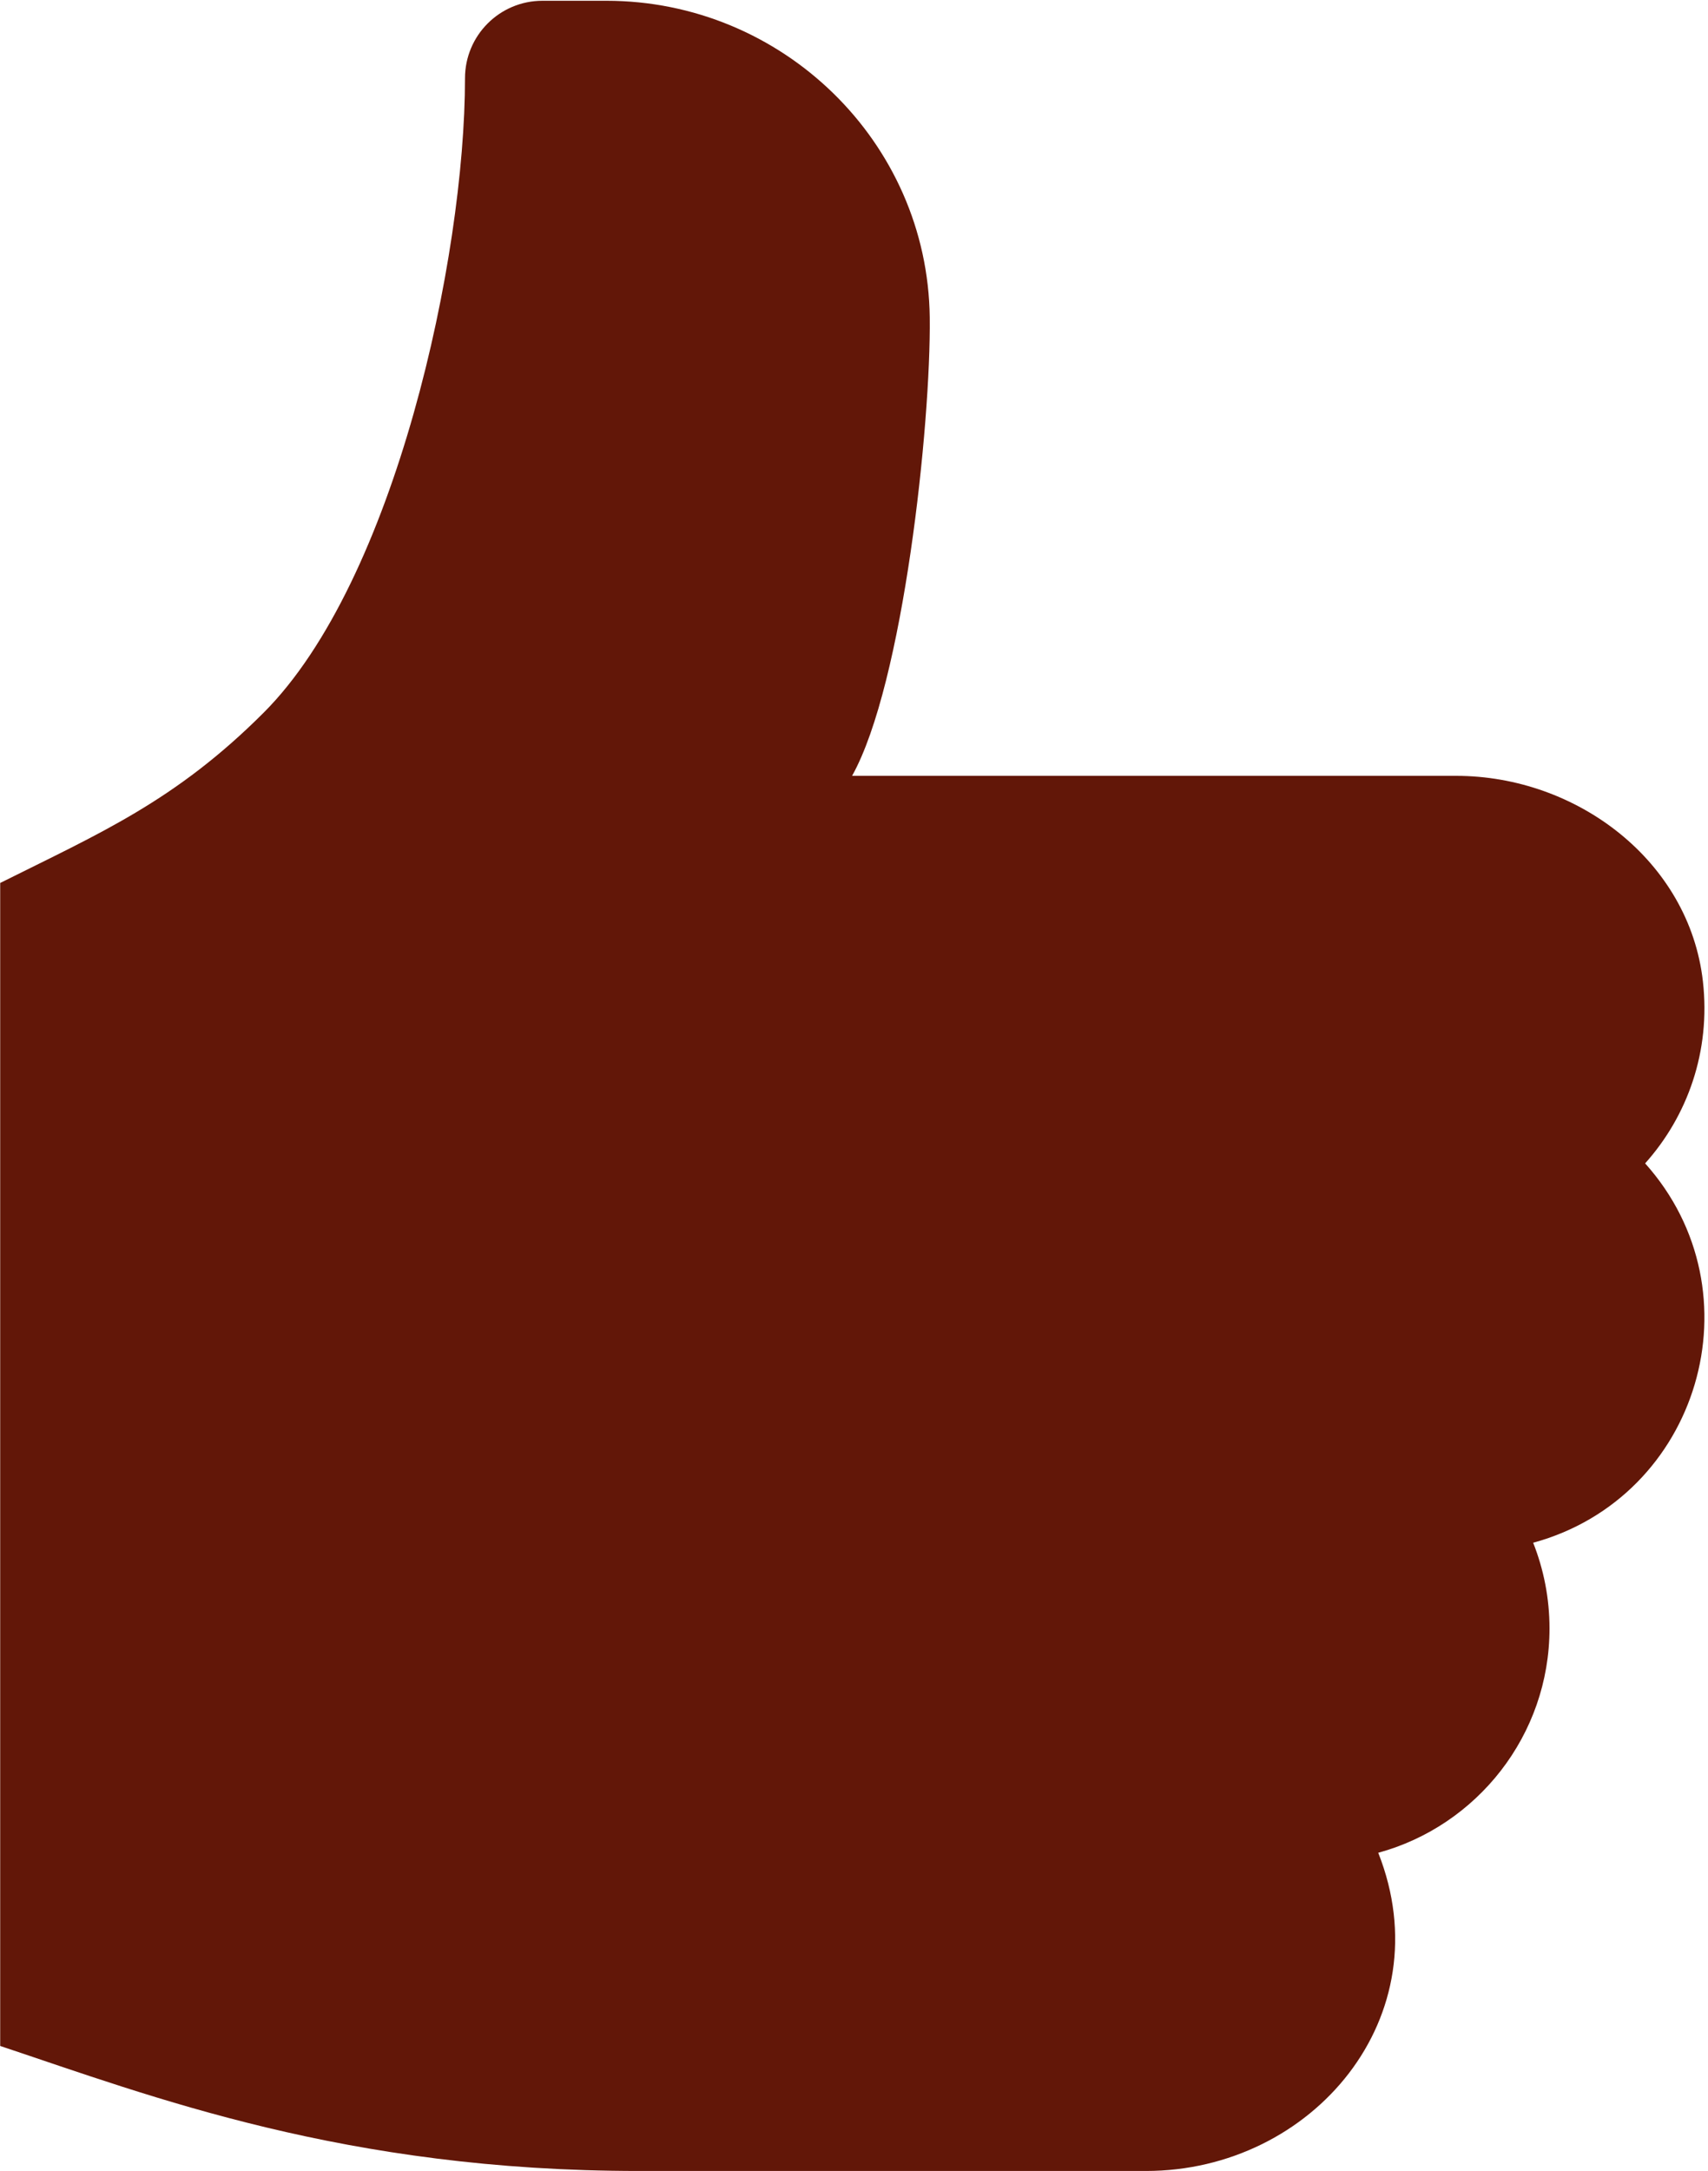 <svg width="233" height="296" viewBox="0 0 233 296" fill="none" xmlns="http://www.w3.org/2000/svg">
<path d="M232.304 133.794C230.44 117.401 215.127 105.782 198.628 105.782H116.239C123.241 93.245 126.999 57.784 126.833 43.298C126.556 19.32 106.699 0.105 82.721 0.105H74.001C68.16 0.105 63.433 4.832 63.433 10.673C63.433 35.11 53.917 79.219 35.971 97.165C23.892 109.244 13.566 113.621 0.026 120.388V278.955C20.757 285.865 47.077 296 87.195 296H156.324C179.101 296 196.841 274.904 188.015 252.615C201.462 248.952 211.379 236.619 211.379 222.027C211.379 217.908 210.584 213.967 209.15 210.344C231.811 204.17 240.152 176.189 224.424 158.62C230.202 152.165 233.389 143.335 232.304 133.794Z" fill="#621708"/>
</svg>
